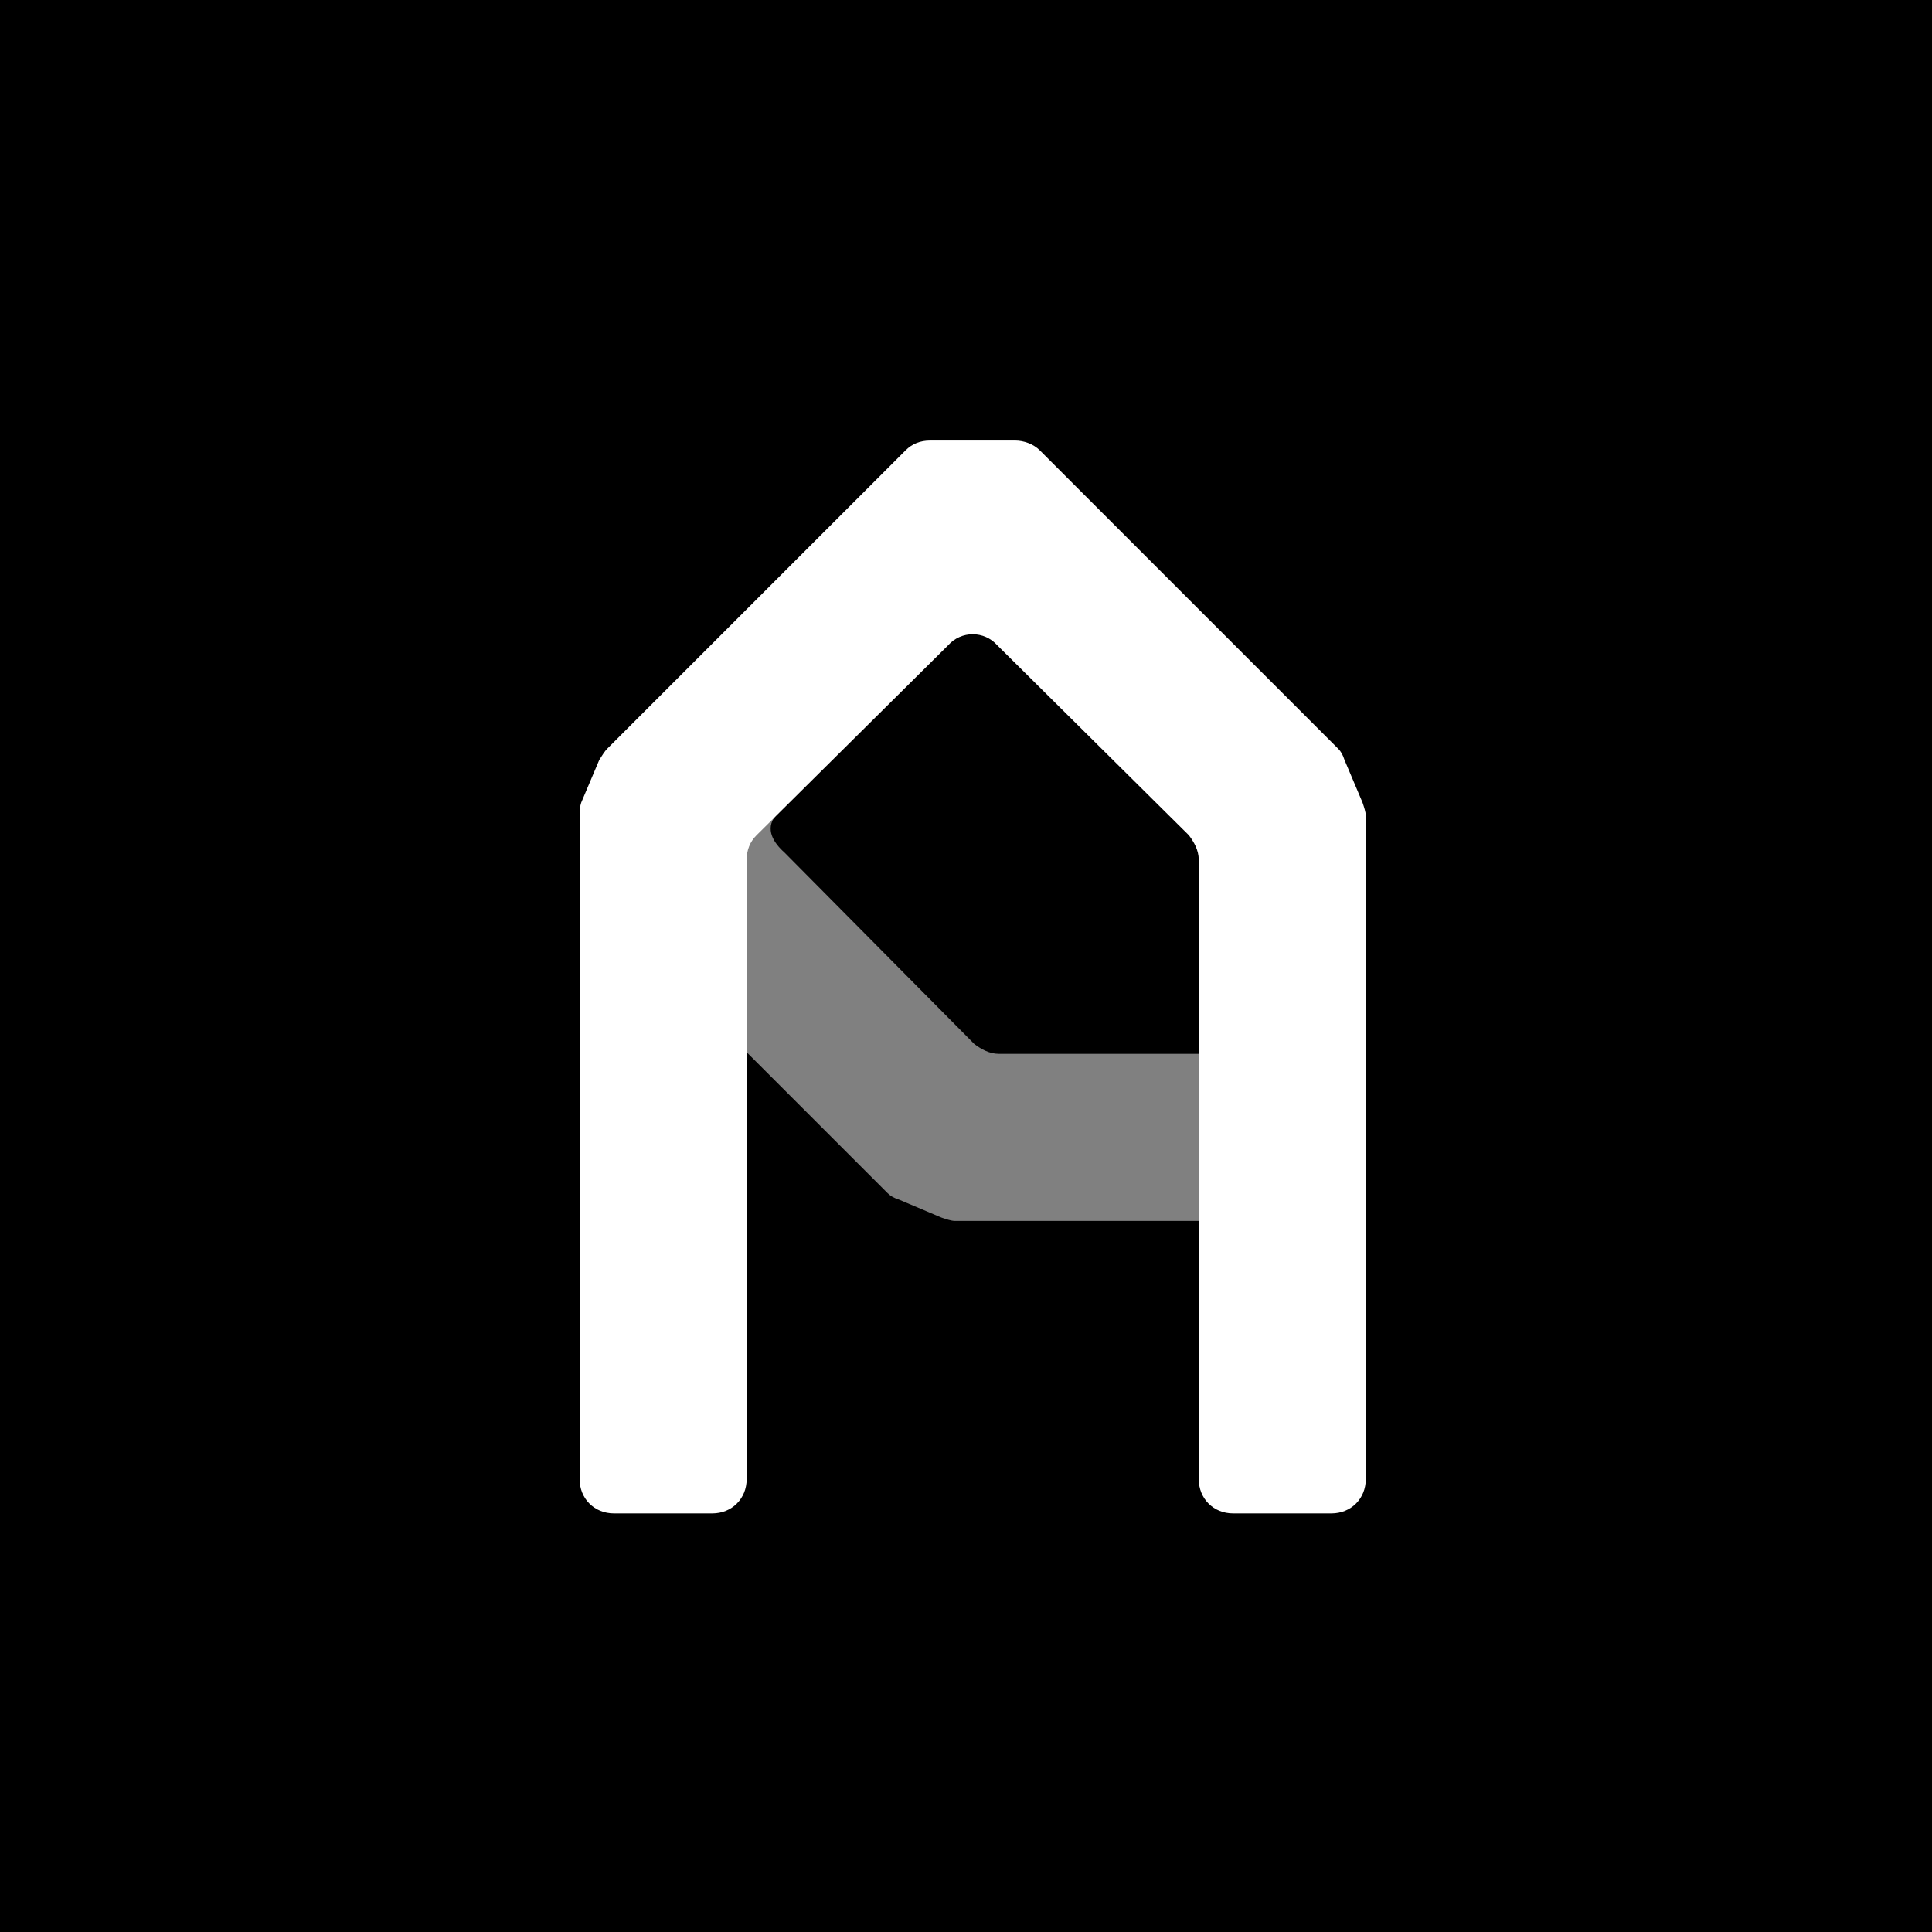 <svg width="120" height="120" viewBox="0 0 120 120" fill="none" xmlns="http://www.w3.org/2000/svg">
<rect width="120" height="120" fill="black"/>
<path d="M46.377 91.864C46.377 93.084 45.461 94 44.241 94H38.136C36.916 94 36 93.084 36 91.864V50.661C36 50.457 36 50.152 36.102 49.847L37.221 47.202C37.424 46.897 37.526 46.693 37.73 46.49L56.245 27.974C56.652 27.567 57.161 27.363 57.771 27.363H63.062C63.57 27.363 64.181 27.567 64.588 27.974L83.103 46.49C83.307 46.693 83.409 46.897 83.51 47.202L84.629 49.847C84.731 50.152 84.833 50.457 84.833 50.661V91.864C84.833 93.084 83.917 94 82.697 94H76.592C75.372 94 74.456 93.084 74.456 91.864V53.408C74.456 52.797 74.151 52.288 73.846 51.882L61.943 40.08C61.129 39.165 59.704 39.165 58.89 40.08L46.987 51.882C46.581 52.288 46.377 52.797 46.377 53.408V91.864Z" fill="white"/>
<path d="M50 48.5L45 49.89C45 50.399 45.461 64.439 45.868 64.846C46.275 65.252 55.126 74.103 55.126 74.103C55.33 74.307 55.533 74.409 55.838 74.51L58.483 75.629C58.789 75.731 59.094 75.833 59.297 75.833L80.5 75.833C81.721 75.833 82.637 74.917 82.637 73.697L82.637 67.592C82.637 66.372 81.721 65.456 80.5 65.456L62.044 65.456C61.434 65.456 60.925 65.151 60.518 64.846L48.717 52.943C48.052 52.352 47.5 51.5 48.17 50.672C48.284 50.383 49.749 48.723 50 48.5Z" fill="white" fill-opacity="0.5"/>
</svg>
